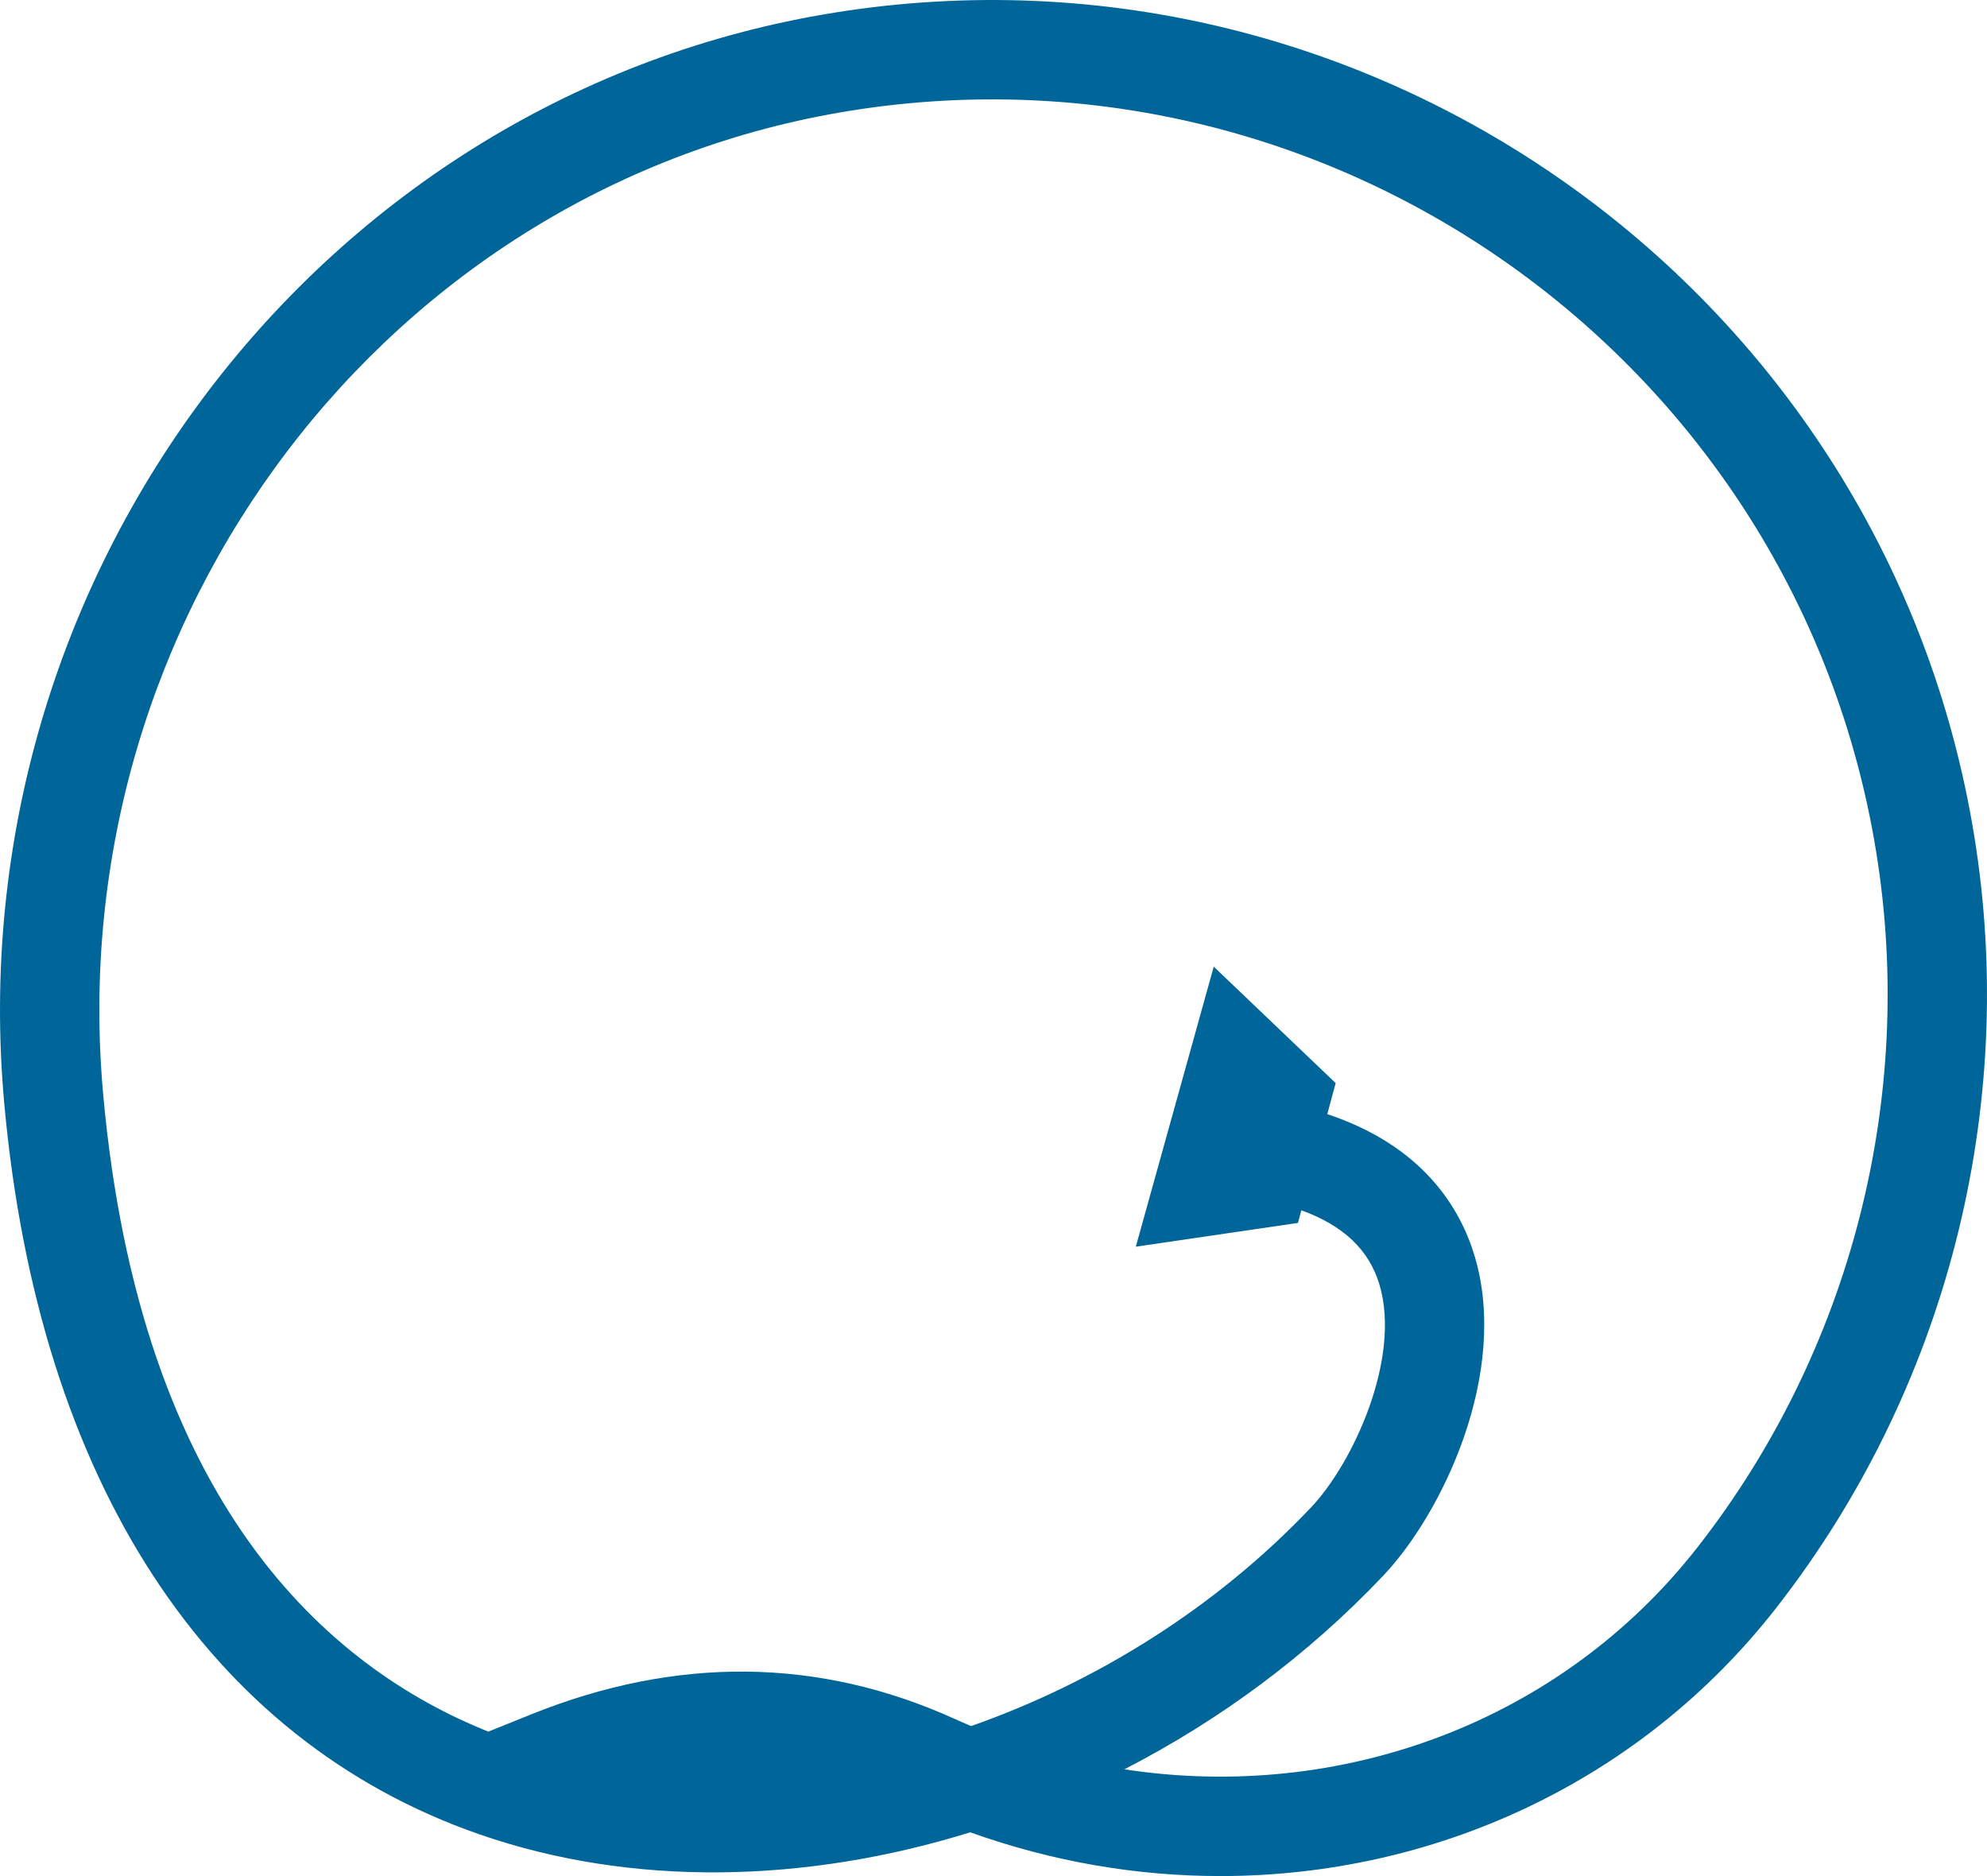 <svg version="1.1" id="图层_1" x="0px" y="0px" width="199.976px" height="188.785px" viewBox="0 0 199.976 188.785" enable-background="new 0 0 199.976 188.785" xml:space="preserve" xmlns="http://www.w3.org/2000/svg" xmlns:xlink="http://www.w3.org/1999/xlink" xmlns:xml="http://www.w3.org/XML/1998/namespace">
  <path fill="#006699" d="M198.69,84.097c-8.833-54.384-60.276-91.538-114.68-82.831C32.311,9.545-4.403,57.761,0.427,111.034
	c3.438,37.928,20.436,64.053,47.859,73.563c15.282,5.299,32.731,4.942,49.365-0.216c8.271,2.965,16.784,4.403,25.179,4.403
	c21.516-0.001,42.225-9.457,55.88-26.917C195.872,139.926,203.154,111.579,198.69,84.097z M170.833,155.708
	c-13.739,17.566-35.847,25.673-57.678,22.335c9.561-4.91,18.476-11.478,26.08-19.51c5.903-6.235,12.66-20.301,9.202-32.049
	c-1.443-4.903-5.222-11.168-14.854-14.372l0.842-3.123l-12.271-11.718l-7.843,28.181l16.318-2.392l0.343-1.27
	c4.237,1.53,6.836,3.997,7.872,7.517c2.182,7.413-2.678,17.921-6.871,22.351c-9.512,10.047-21.556,17.576-34.235,22.031
	c-0.57-0.238-1.138-0.485-1.704-0.742c-13.644-6.171-27.973-6.315-42.591-0.428l-4.294,1.729
	c-16.144-6.454-35.026-22.896-38.764-64.117C6.029,62.073,39.063,18.591,85.592,11.141c48.97-7.842,95.276,25.607,103.228,74.56
	C192.838,110.438,186.282,135.955,170.833,155.708z" class="color c1"/>
</svg>